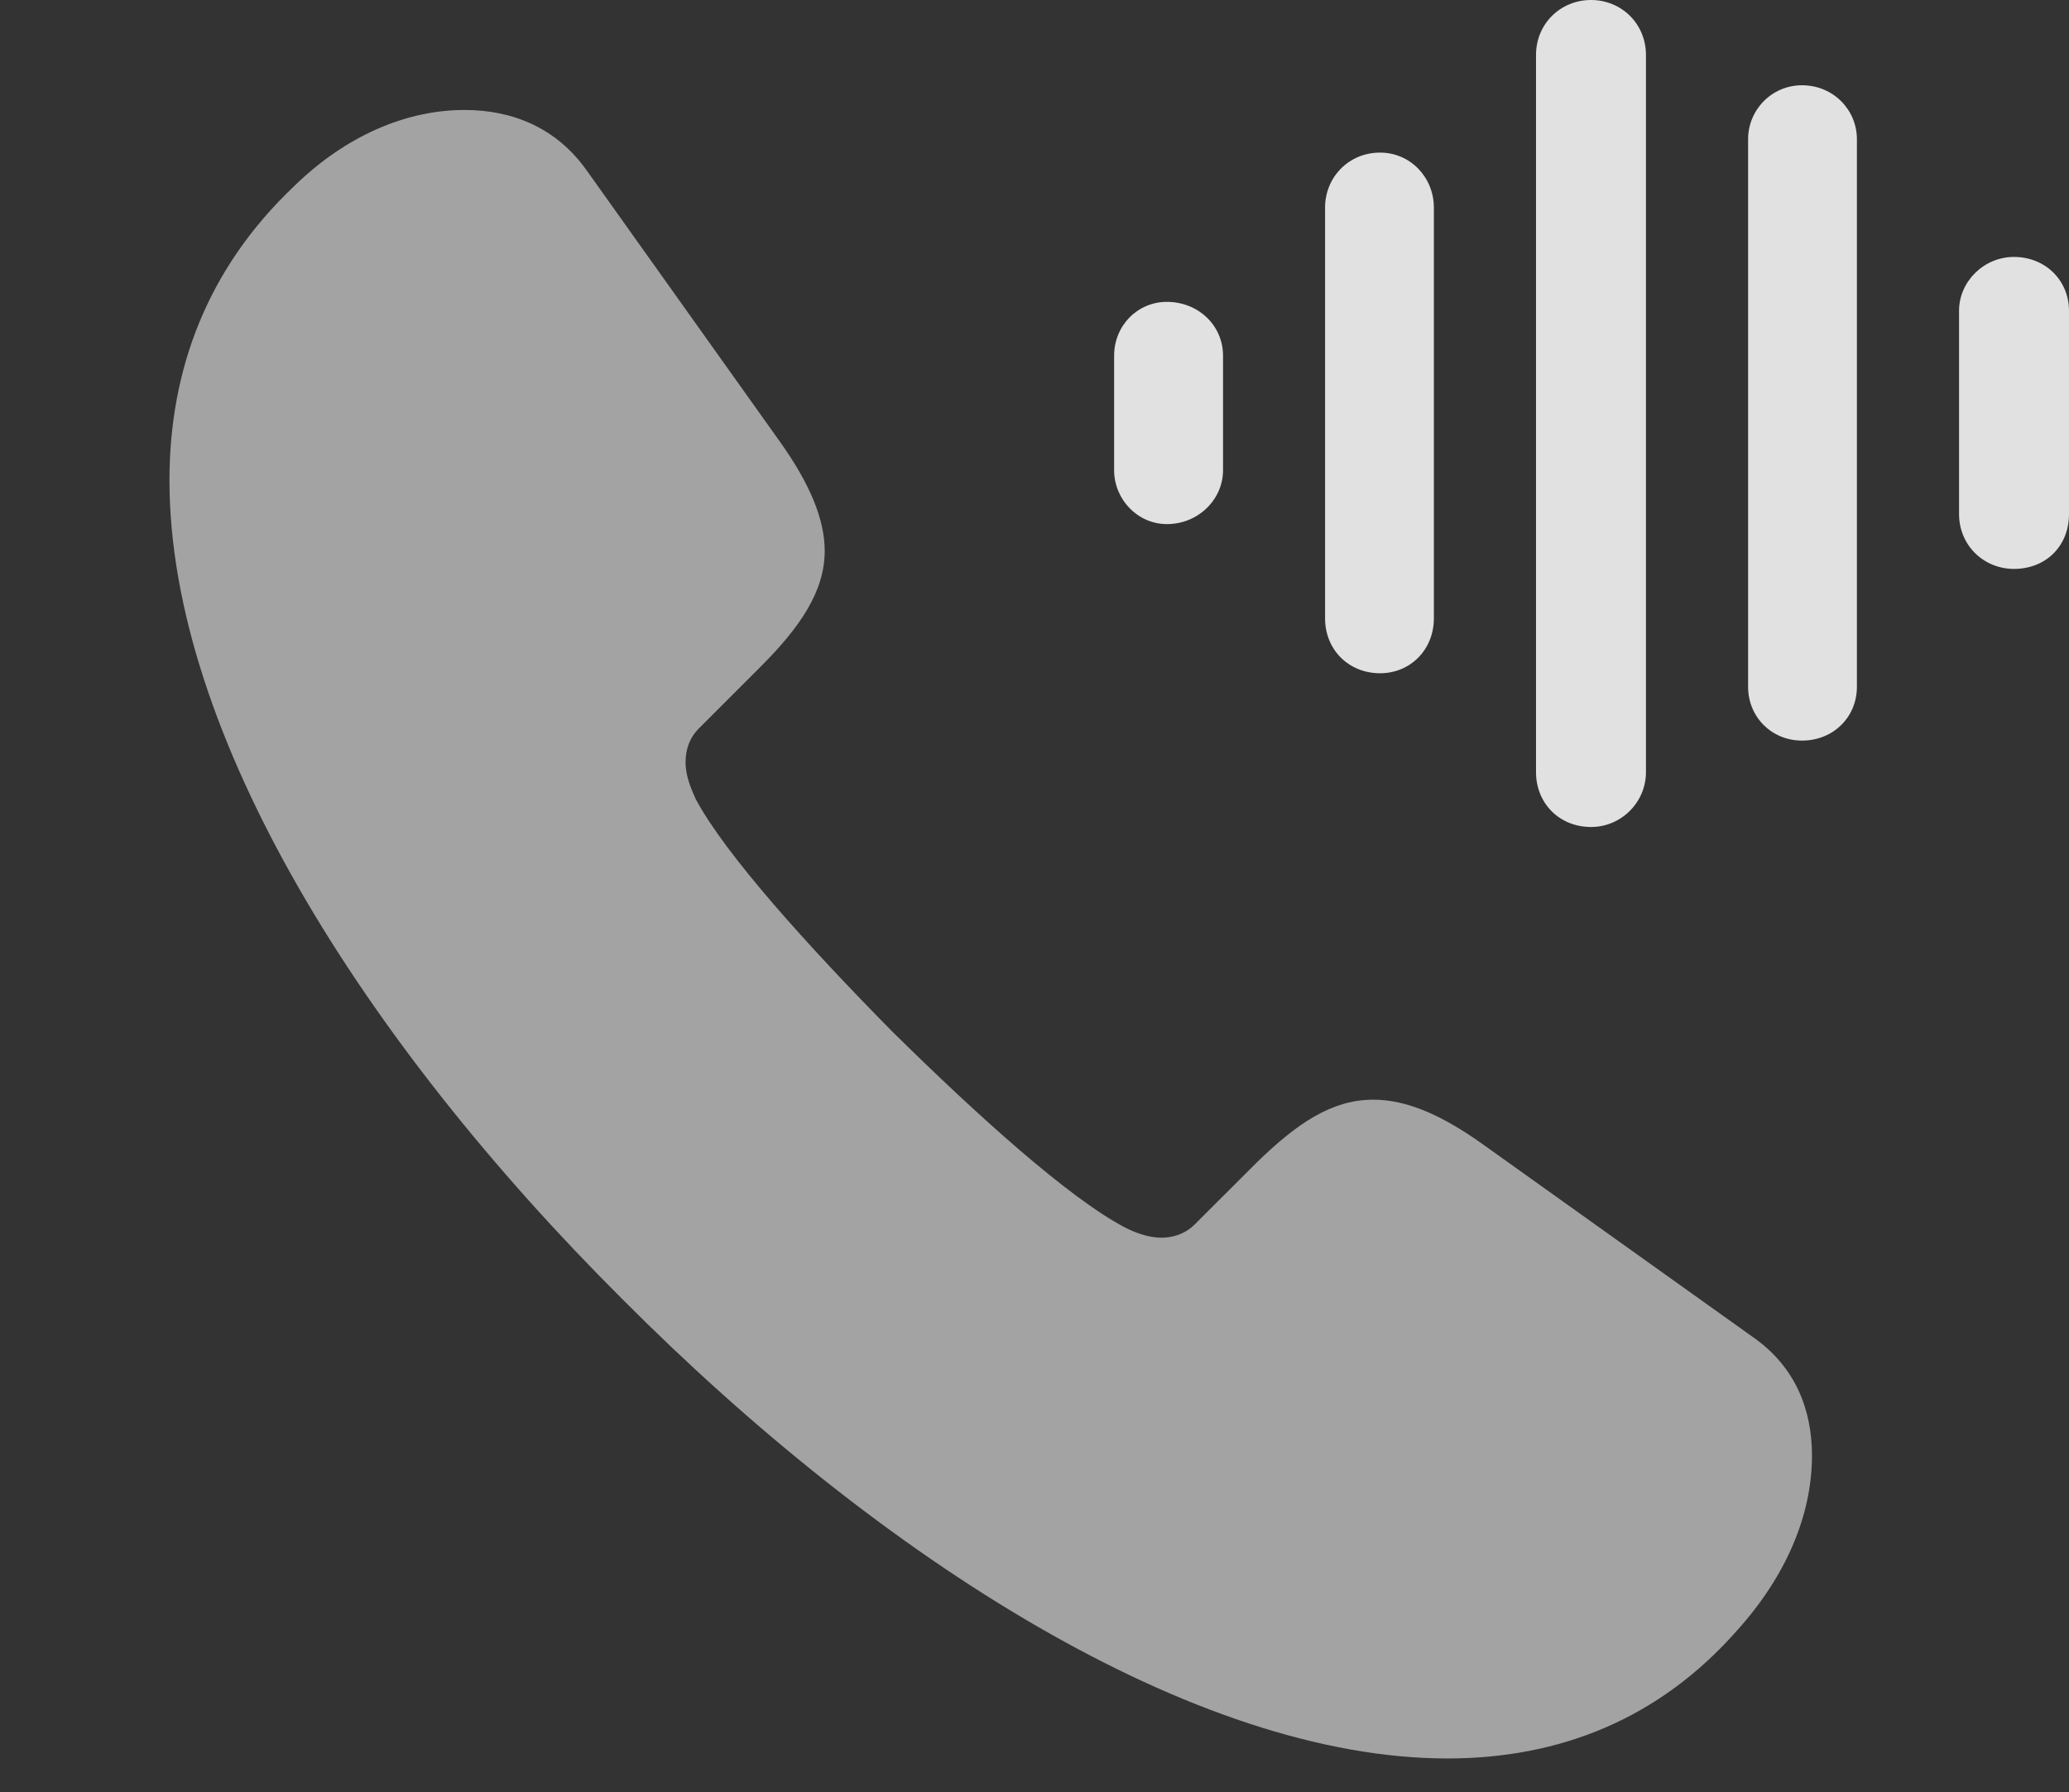 <?xml version="1.0" encoding="UTF-8"?>
<!--Generator: Apple Native CoreSVG 232.5-->
<!DOCTYPE svg
PUBLIC "-//W3C//DTD SVG 1.1//EN"
       "http://www.w3.org/Graphics/SVG/1.1/DTD/svg11.dtd">
<svg version="1.1" xmlns="http://www.w3.org/2000/svg" xmlns:xlink="http://www.w3.org/1999/xlink" width="18.008" height="15.596">
 <rect width="100%" height="100%" fill="#333333" stroke="none"/>
 <g>
  <rect height="15.596" opacity="0" width="18.008" x="0" y="0"/>
  <path d="M5.42 11.309C7.676 13.574 10.4 15.303 12.598 15.303C13.574 15.303 14.443 14.961 15.127 14.18C15.547 13.711 15.771 13.184 15.771 12.666C15.771 12.266 15.625 11.895 15.264 11.641L12.91 9.961C12.529 9.688 12.227 9.57 11.953 9.57C11.592 9.57 11.289 9.775 10.938 10.117L10.4 10.654C10.312 10.742 10.205 10.771 10.107 10.771C9.99 10.771 9.873 10.723 9.795 10.684C9.307 10.43 8.506 9.707 7.764 8.975C7.031 8.232 6.309 7.432 6.055 6.953C6.016 6.865 5.967 6.758 5.967 6.631C5.967 6.533 5.996 6.426 6.084 6.338L6.621 5.801C6.963 5.459 7.178 5.146 7.178 4.795C7.178 4.521 7.051 4.209 6.777 3.828L5.107 1.484C4.844 1.113 4.463 0.957 4.043 0.957C3.535 0.957 3.008 1.182 2.559 1.621C1.807 2.334 1.475 3.213 1.475 4.18C1.475 6.387 3.164 9.062 5.42 11.309Z" fill="#ffffff" fill-opacity="0.55"/>
  <path d="M17.529 4.951C17.803 4.951 18.008 4.756 18.008 4.473L18.008 2.705C18.008 2.441 17.803 2.236 17.529 2.236C17.266 2.236 17.051 2.451 17.051 2.705L17.051 4.473C17.051 4.746 17.266 4.951 17.529 4.951Z" fill="#ffffff" fill-opacity="0.85"/>
  <path d="M15.684 6.445C15.957 6.445 16.162 6.24 16.162 5.977L16.162 1.211C16.162 0.957 15.957 0.742 15.684 0.742C15.42 0.742 15.215 0.957 15.215 1.211L15.215 5.977C15.215 6.24 15.42 6.445 15.684 6.445Z" fill="#ffffff" fill-opacity="0.85"/>
  <path d="M13.848 7.197C14.111 7.197 14.326 6.982 14.326 6.719L14.326 0.479C14.326 0.205 14.111 0 13.848 0C13.584 0 13.369 0.205 13.369 0.479L13.369 6.719C13.369 6.992 13.574 7.197 13.848 7.197Z" fill="#ffffff" fill-opacity="0.85"/>
  <path d="M12.012 5.859C12.275 5.859 12.48 5.654 12.48 5.381L12.48 1.807C12.48 1.543 12.275 1.328 12.012 1.328C11.738 1.328 11.533 1.543 11.533 1.807L11.533 5.381C11.533 5.654 11.738 5.859 12.012 5.859Z" fill="#ffffff" fill-opacity="0.85"/>
  <path d="M10.156 4.561C10.43 4.561 10.645 4.346 10.645 4.092L10.645 3.096C10.645 2.832 10.43 2.627 10.156 2.627C9.902 2.627 9.697 2.832 9.697 3.096L9.697 4.092C9.697 4.346 9.902 4.561 10.156 4.561Z" fill="#ffffff" fill-opacity="0.85"/>
 </g>
</svg>
